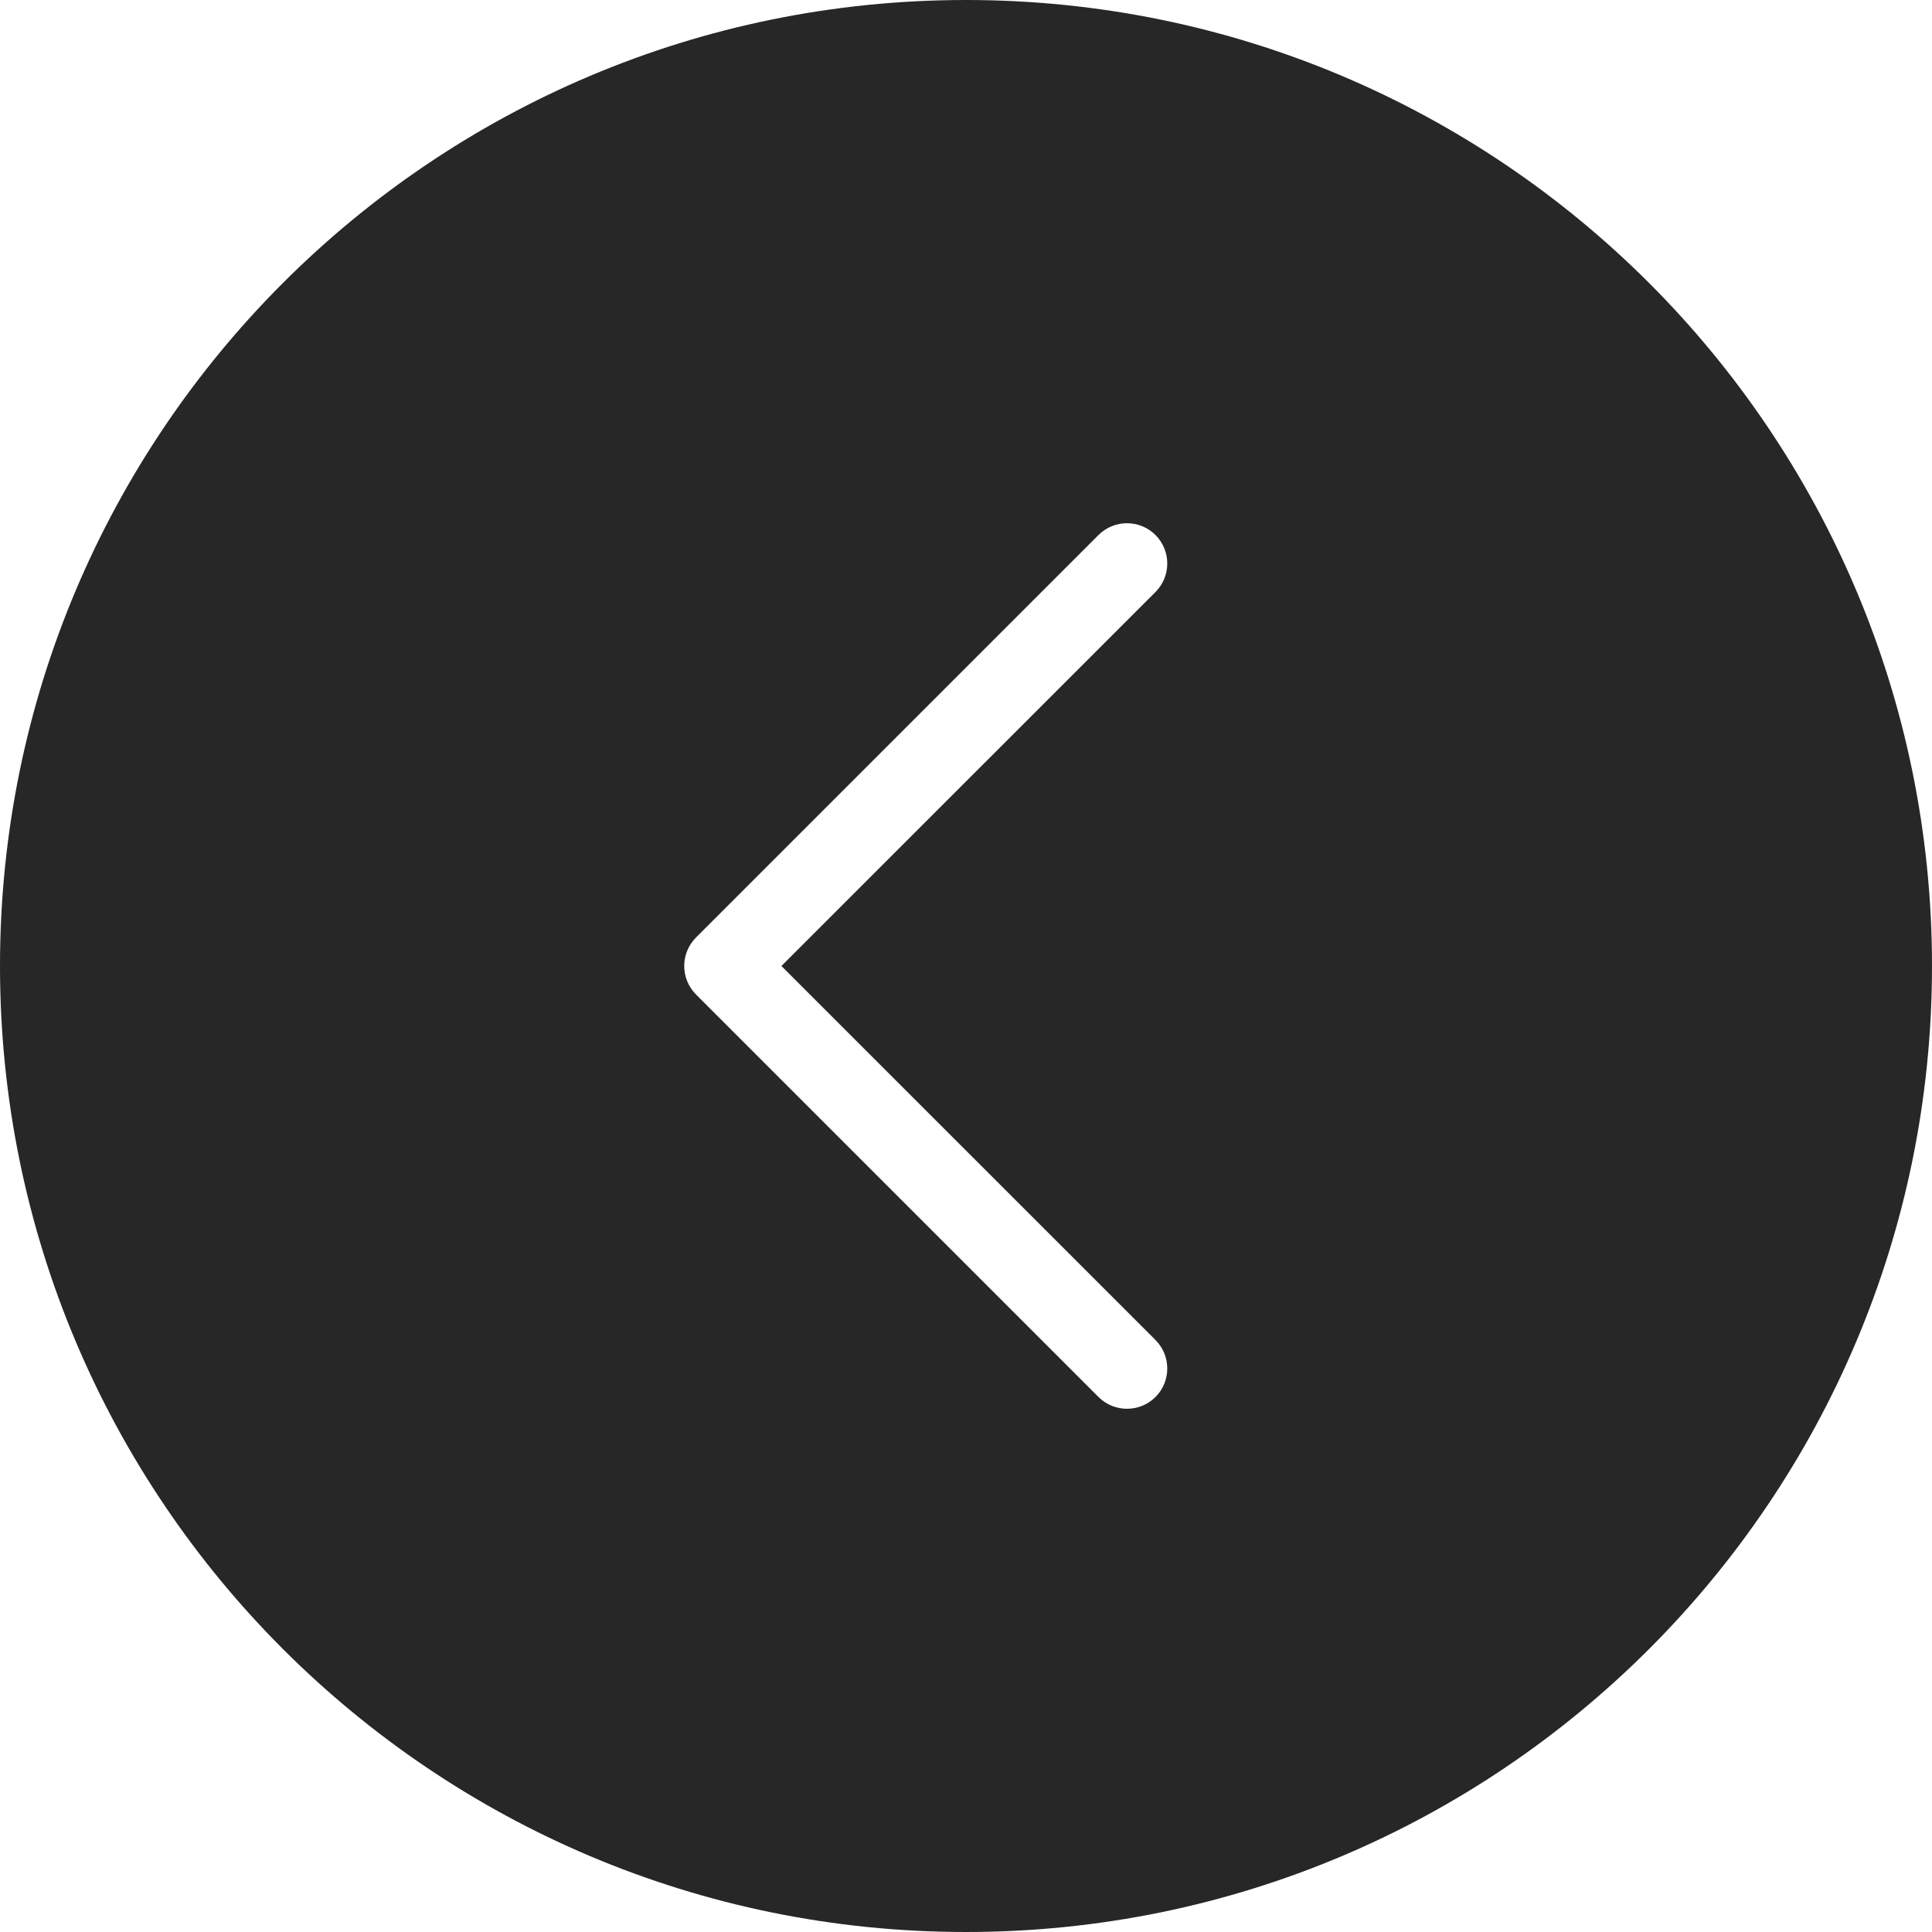 <svg width="24" height="24" viewBox="0 0 24 24" fill="none" xmlns="http://www.w3.org/2000/svg">
<path fill-rule="evenodd" clip-rule="evenodd" d="M12 0C5.373 0 0 5.373 0 12C0 18.627 5.373 24 12 24C18.627 24 24 18.627 24 12C24 5.373 18.627 0 12 0ZM14.354 7.354C14.549 7.158 14.549 6.842 14.354 6.646C14.158 6.451 13.842 6.451 13.646 6.646L8.646 11.646C8.451 11.842 8.451 12.158 8.646 12.354L13.646 17.354C13.842 17.549 14.158 17.549 14.354 17.354C14.549 17.158 14.549 16.842 14.354 16.646L9.707 12L14.354 7.354Z" fill="#272727"/>
</svg>
